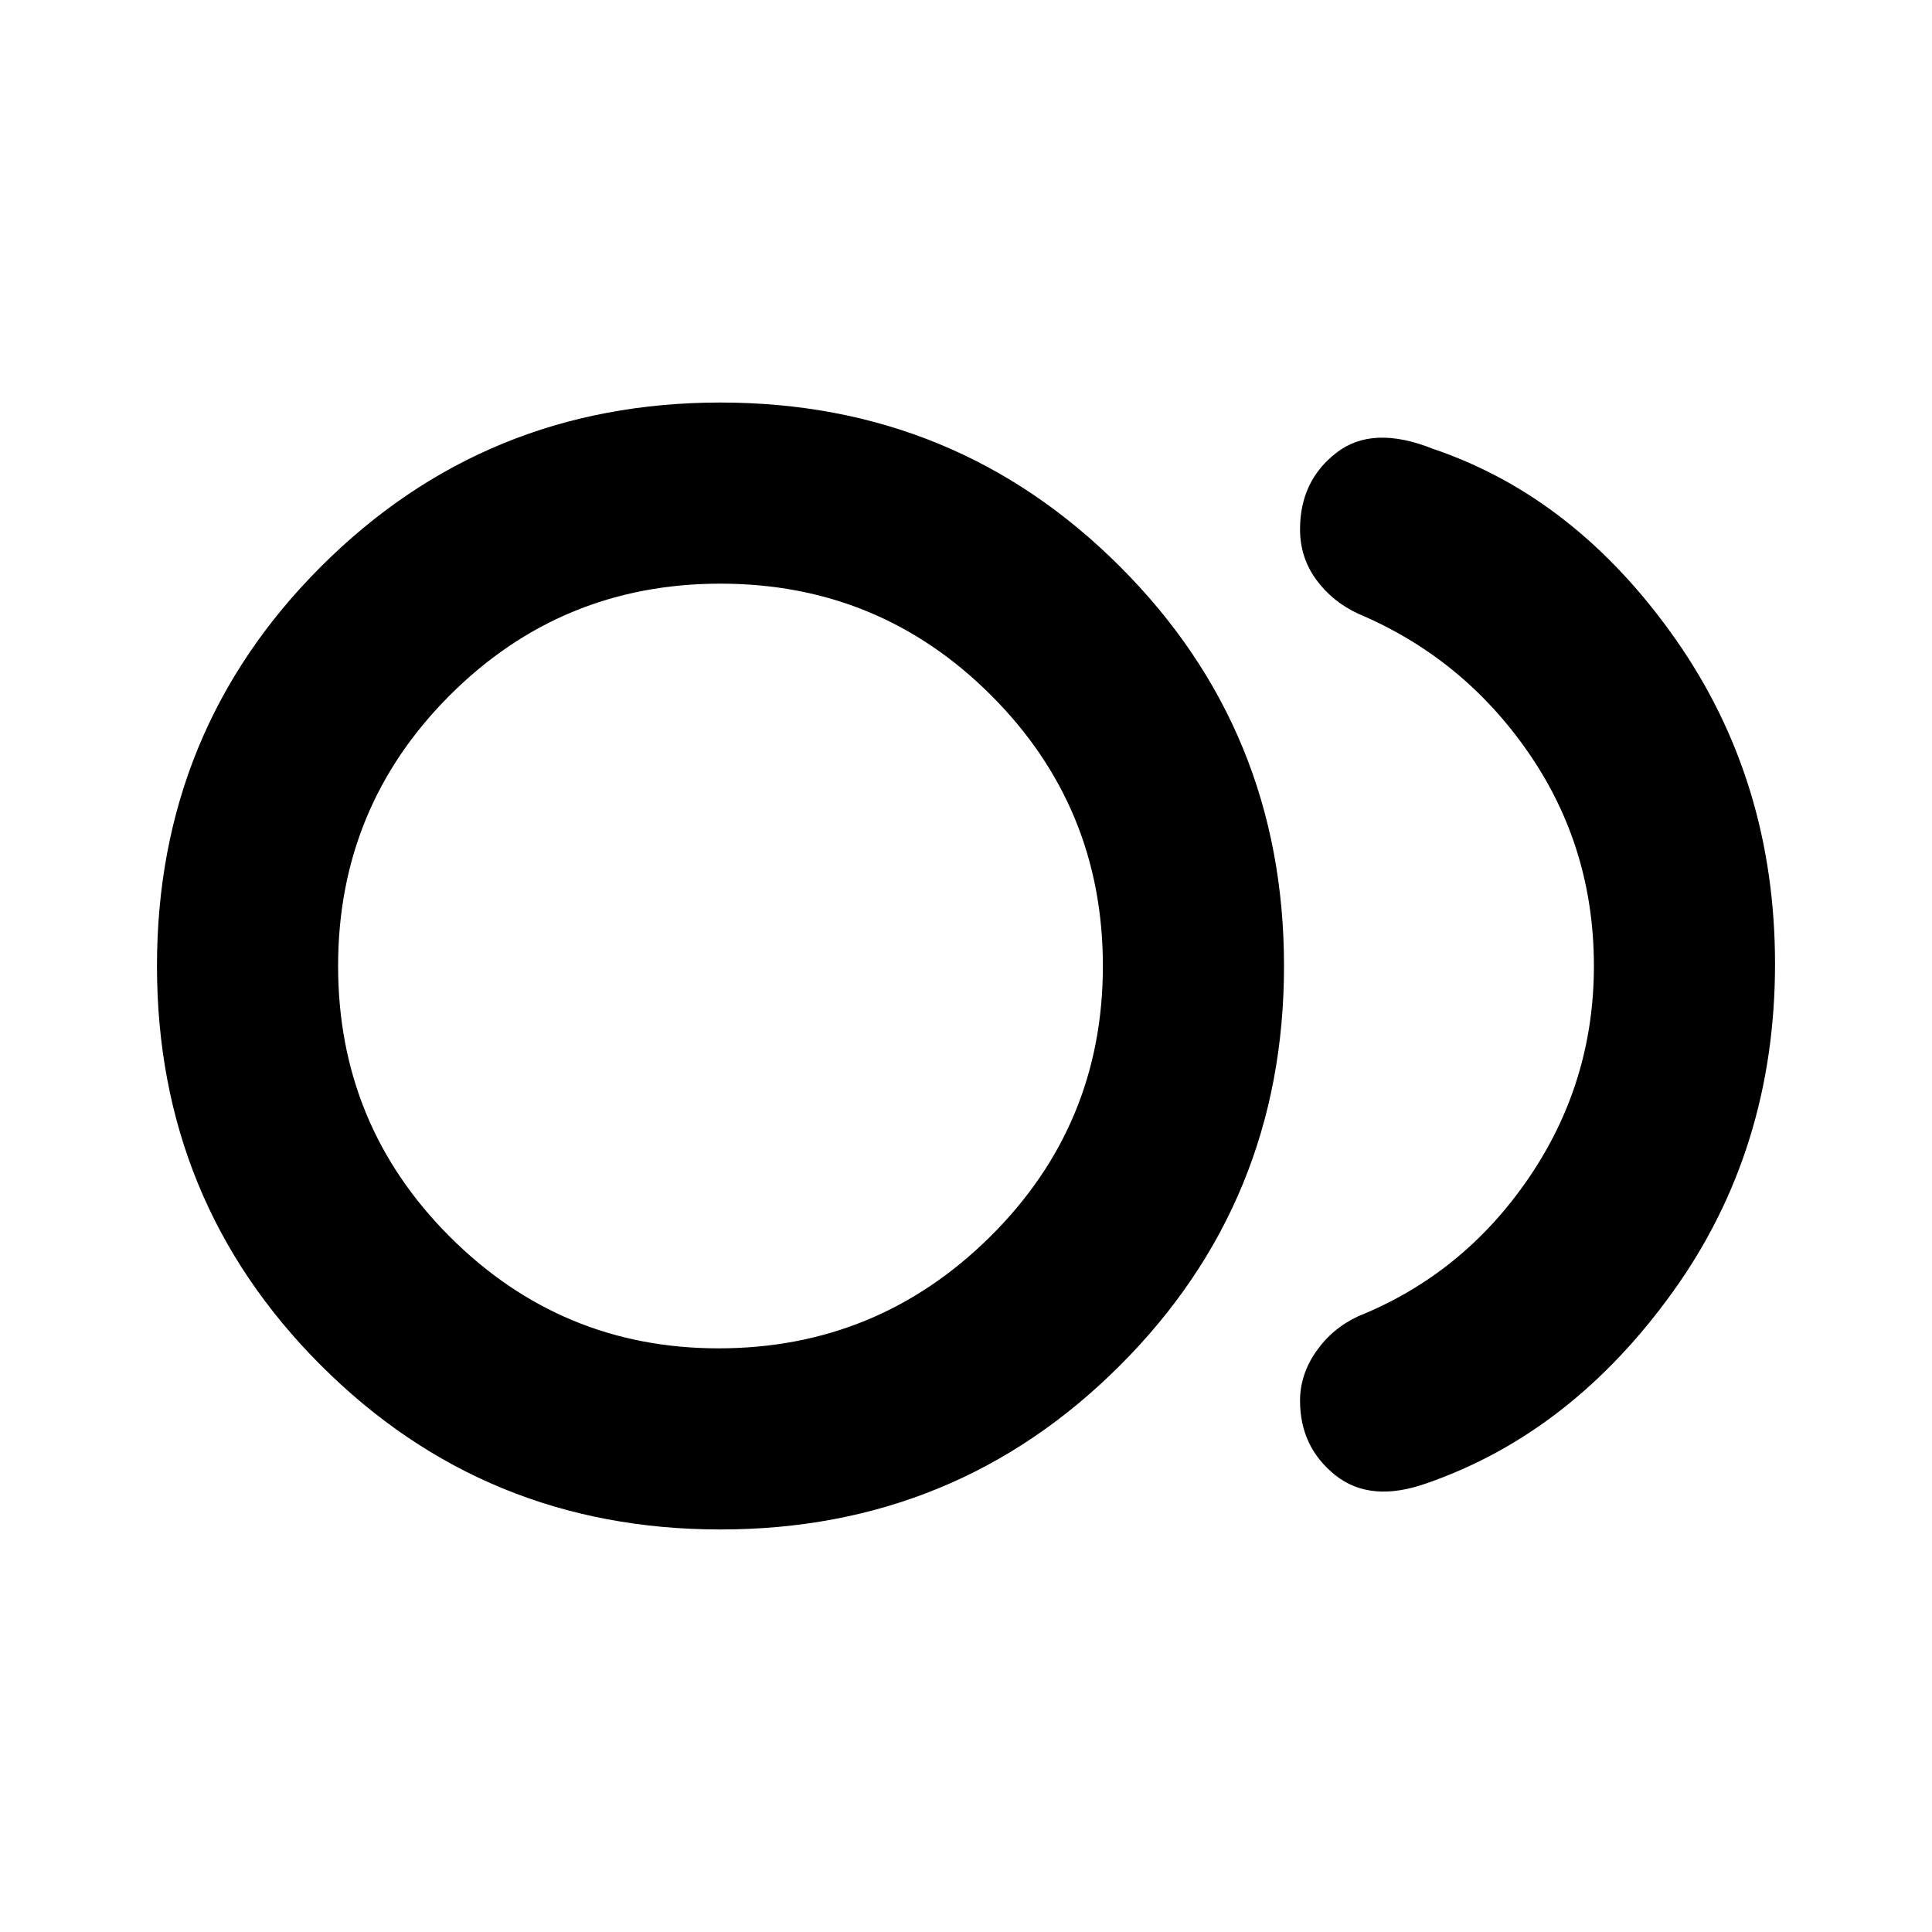 <svg xmlns="http://www.w3.org/2000/svg" height="20" width="20"><path d="M7.458 15.833Q5.021 15.833 3.323 14.135Q1.625 12.438 1.625 10Q1.625 7.562 3.323 5.865Q5.021 4.167 7.458 4.167Q9.896 4.167 11.594 5.865Q13.292 7.562 13.292 10Q13.292 12.438 11.594 14.135Q9.896 15.833 7.458 15.833ZM7.458 10Q7.458 10 7.458 10Q7.458 10 7.458 10Q7.458 10 7.458 10Q7.458 10 7.458 10Q7.458 10 7.458 10Q7.458 10 7.458 10Q7.458 10 7.458 10Q7.458 10 7.458 10ZM14.771 15.354Q14.188 15.562 13.823 15.271Q13.458 14.979 13.458 14.5Q13.458 14.229 13.625 13.99Q13.792 13.75 14.062 13.625Q15.146 13.188 15.823 12.198Q16.5 11.208 16.5 10Q16.5 8.771 15.823 7.792Q15.146 6.812 14.062 6.354Q13.792 6.229 13.625 6Q13.458 5.771 13.458 5.479Q13.458 4.979 13.833 4.688Q14.208 4.396 14.833 4.646Q16.312 5.146 17.344 6.615Q18.375 8.083 18.375 9.979Q18.375 11.896 17.323 13.365Q16.271 14.833 14.771 15.354ZM7.438 13.958Q9.083 13.958 10.25 12.802Q11.417 11.646 11.417 10Q11.417 8.354 10.26 7.198Q9.104 6.042 7.458 6.042Q5.812 6.042 4.656 7.198Q3.5 8.354 3.5 10Q3.5 11.646 4.656 12.802Q5.812 13.958 7.438 13.958Z"/></svg>